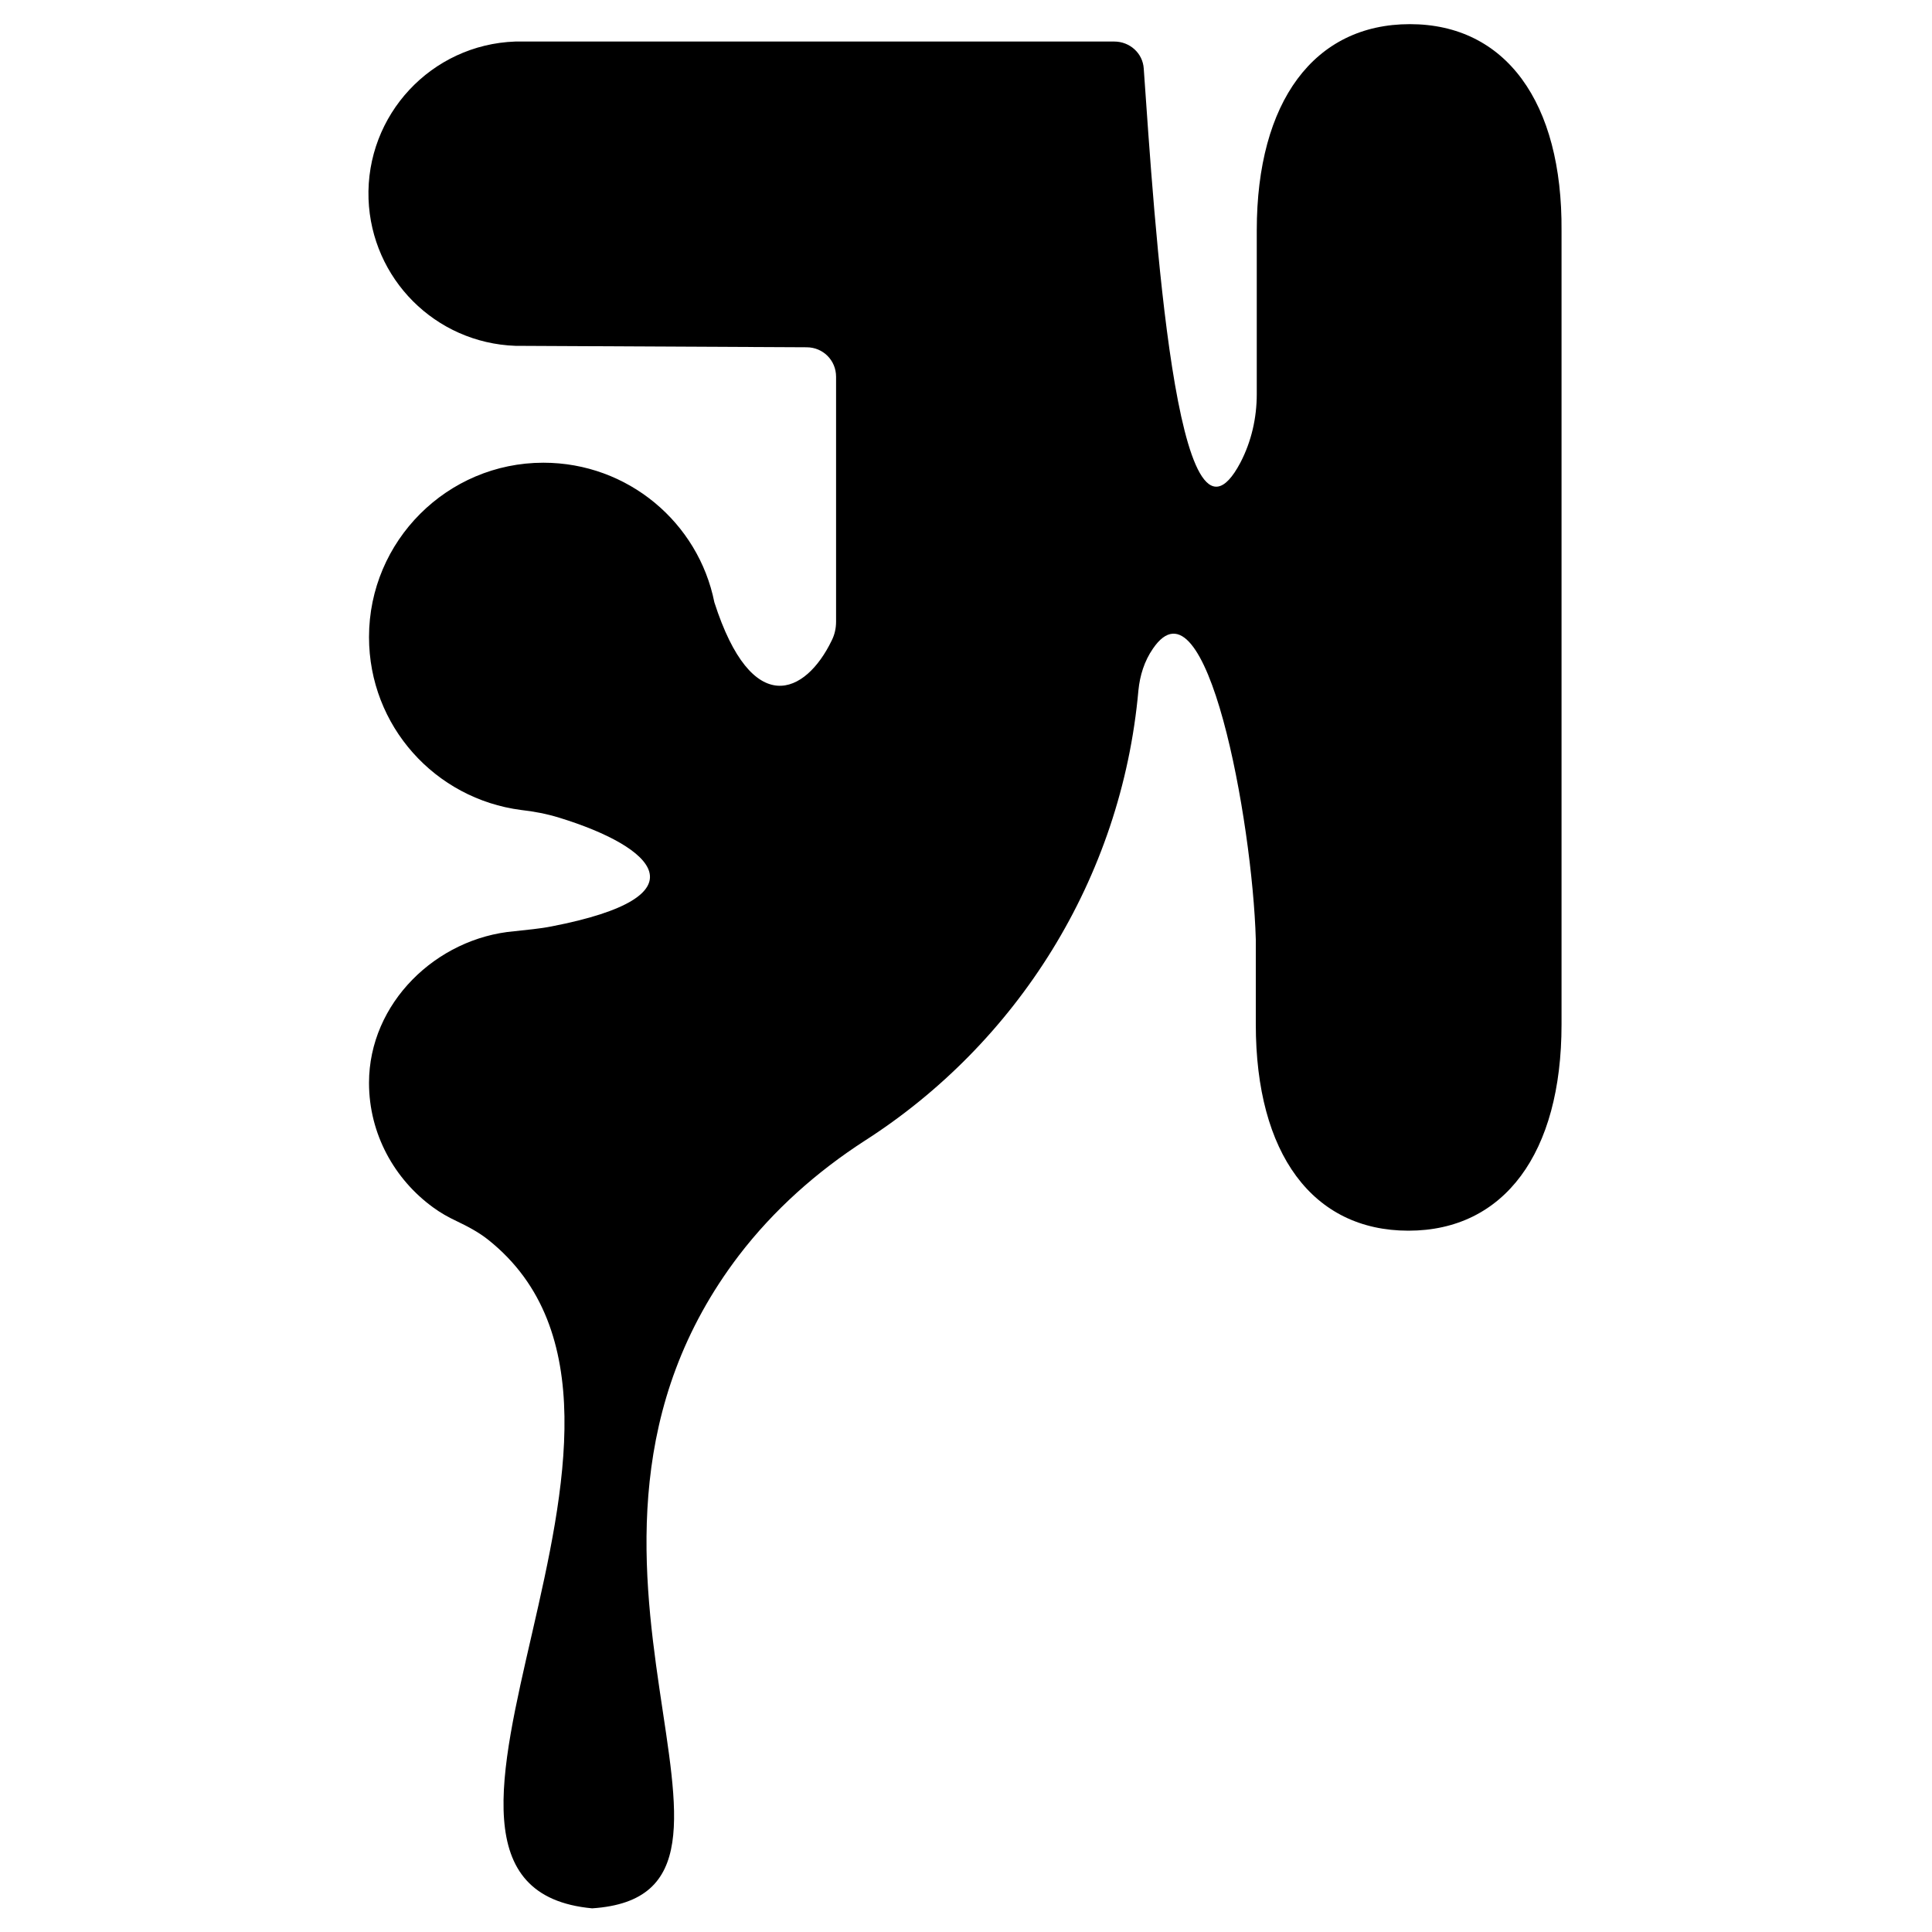 <?xml version="1.0" encoding="utf-8"?>
<!-- Generator: Adobe Illustrator 23.0.6, SVG Export Plug-In . SVG Version: 6.00 Build 0)  -->
<svg version="1.1"
	 id="intelij" xmlns:cc="http://creativecommons.org/ns#" xmlns:dc="http://purl.org/dc/elements/1.1/" xmlns:inkscape="http://www.inkscape.org/namespaces/inkscape" xmlns:rdf="http://www.w3.org/1999/02/22-rdf-syntax-ns#" xmlns:sodipodi="http://sodipodi.sourceforge.net/DTD/sodipodi-0.dtd" xmlns:svg="http://www.w3.org/2000/svg"
	 xmlns="http://www.w3.org/2000/svg" xmlns:xlink="http://www.w3.org/1999/xlink" x="0px" y="0px" viewBox="0 0 400 400"
	 style="enable-background:new 0 0 400 400;" xml:space="preserve">
<path d="M291.9,5c-19.8,0-31.7,16-31.7,42.7v33.9c0,4.9-1.1,9.8-3.4,14.2c-13.2,24.9-17.8-50.4-20-81.6c-0.2-3.2-2.9-5.6-6.1-5.6
	l-124,0c-17.4,0.6-31,15.2-30.4,32.6c0.6,16.5,13.8,29.8,30.4,30.4l60.3,0.3c3.4,0,6.1,2.7,6.1,6.1v50.7c0,1.4-0.3,2.7-0.9,3.9
	c-5.4,11.2-16.5,16.4-24.3-7.9c-3.3-16.5-17.9-28.9-35.4-28.9c-19.9,0-36.1,16.2-36.1,36.1c0,18.4,13.7,33.5,31.5,35.8
	c2.7,0.3,5.3,0.8,7.9,1.6c19.8,6.1,30.4,16.3-1.6,22.5c-2.5,0.5-5.1,0.7-7.7,1c-16.2,1.4-30.1,14.9-30.1,31.4
	c0,10.6,5.3,20,13.3,25.8l0,0c0,0,0,0,0,0c1.5,1.1,3.1,2,4.8,2.8c2.3,1.1,4.6,2.3,6.6,3.9c46.3,36.9-29.2,133.7,21.5,138.4
	c43.8-2.9-16.8-73.3,30.4-135.2c7.2-9.4,16.1-17.3,26-23.7c31.4-20.1,53.2-54.1,56.7-93.3c0.3-3,1.2-6,3-8.6
	c11.1-16.3,20.6,35.7,21.3,60.2v17.6c0,26.8,11.8,42.7,31.6,42.7c19.8,0,31.7-16,31.7-42.7v-54.9V47.8C323.5,21.1,311.7,5,291.9,5z"
	/>
</svg>
